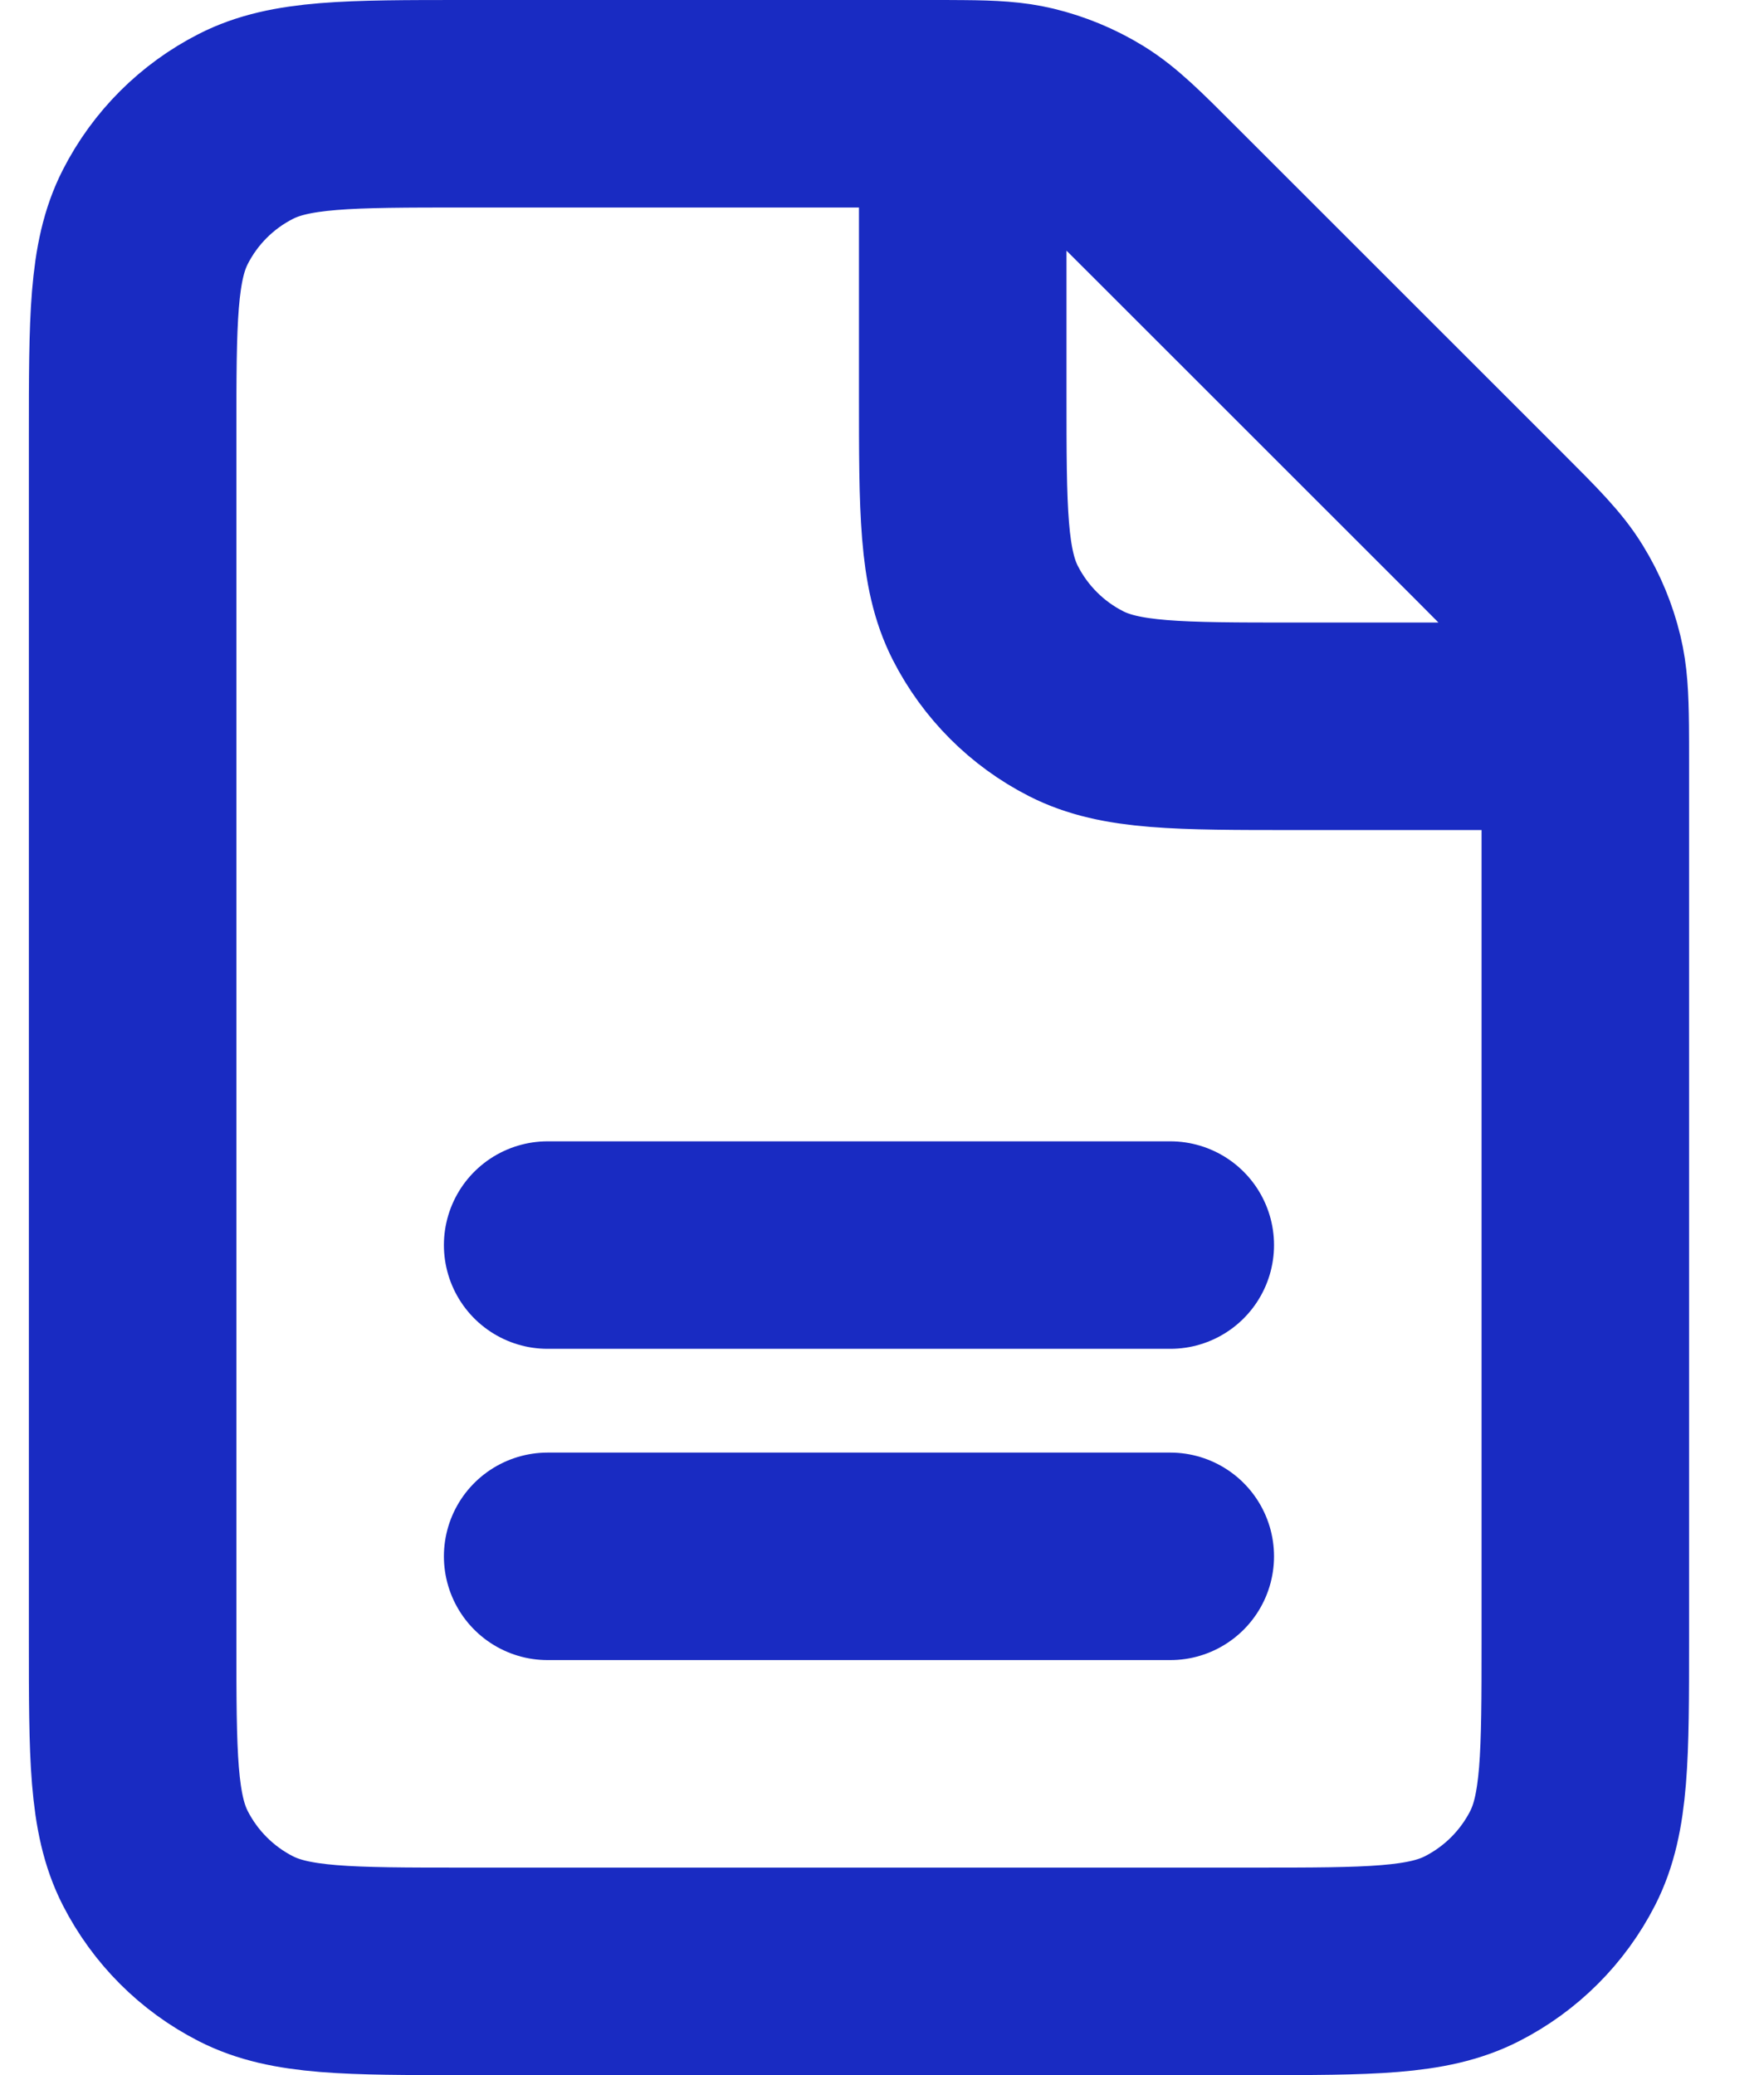 <svg width="17" height="20" viewBox="0 0 17 20" fill="none" xmlns="http://www.w3.org/2000/svg">
<path d="M5.278 15H11.278M5.278 12H11.278M9.278 1.001C9.183 1 9.075 1 8.953 1H4.478C3.358 1 2.797 1 2.37 1.218C1.993 1.41 1.688 1.715 1.496 2.092C1.278 2.52 1.278 3.08 1.278 4.2V15.8C1.278 16.92 1.278 17.48 1.496 17.908C1.688 18.284 1.993 18.59 2.37 18.782C2.797 19 3.357 19 4.475 19L12.081 19C13.199 19 13.758 19 14.185 18.782C14.562 18.59 14.868 18.284 15.06 17.908C15.278 17.48 15.278 16.922 15.278 15.804V7.326C15.278 7.203 15.278 7.096 15.277 7M9.278 1.001C9.564 1.003 9.744 1.014 9.916 1.055C10.12 1.104 10.316 1.185 10.495 1.295C10.696 1.419 10.87 1.592 11.215 1.938L14.341 5.063C14.687 5.409 14.859 5.581 14.982 5.783C15.092 5.962 15.173 6.157 15.222 6.361C15.264 6.534 15.274 6.715 15.277 7M9.278 1.001L9.278 3.8C9.278 4.92 9.278 5.48 9.496 5.908C9.688 6.284 9.993 6.59 10.37 6.782C10.797 7 11.357 7 12.475 7H15.277" stroke="#192BC2" stroke-width="2" stroke-linecap="round" stroke-linejoin="round"/>
</svg>

